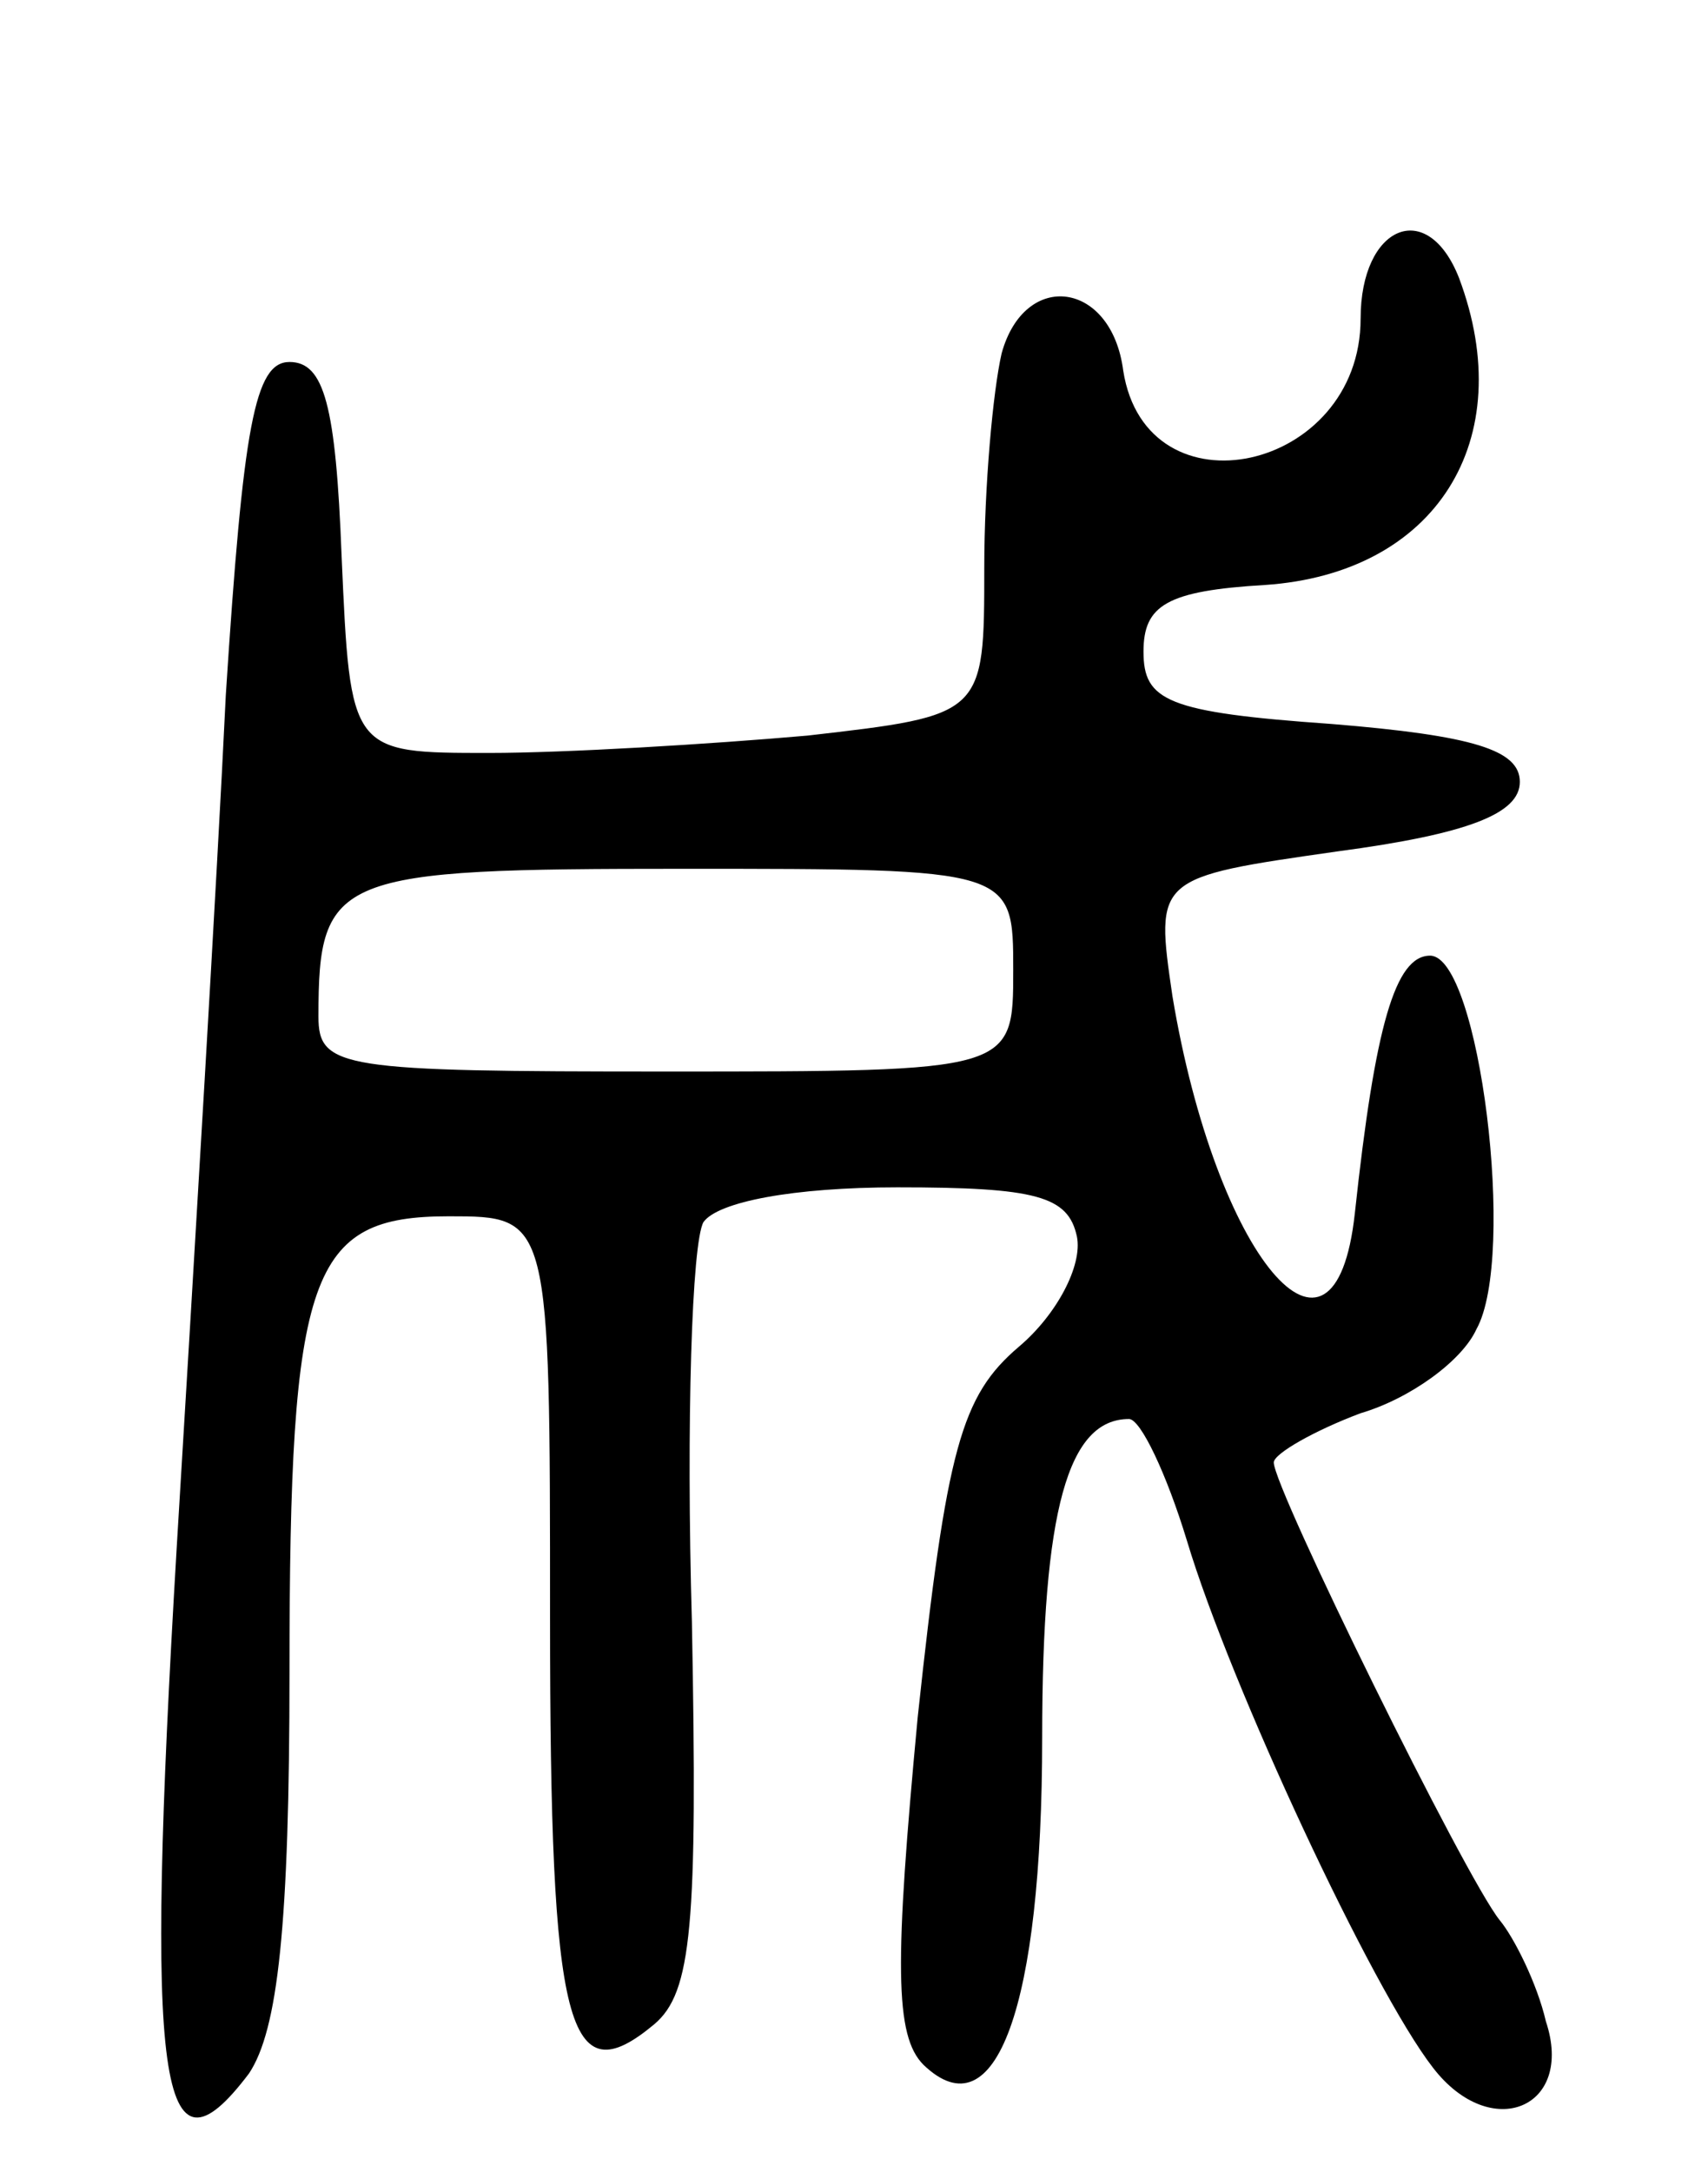 <svg version="1.0" xmlns="http://www.w3.org/2000/svg"
 width="59pt" height="75pt" viewBox="0 0 59 75"
 preserveAspectRatio="xMidYMid meet">
<g transform="translate(0,75) scale(0.1,-0.1)"
fill="#000000" stroke="none">
<path d="M470 640 c0 -53 -74 -69 -82 -18 -4 31 -34 35 -42 6 -3 -13 -6 -46
-6 -74 0 -51 0 -51 -61 -58 -34 -3 -84 -6 -110 -6 -48 0 -48 0 -51 68 -2 52
-6 67 -18 67 -12 0 -16 -22 -22 -115 -3 -63 -11 -196 -17 -295 -11 -186 -6
-222 25 -181 10 15 14 51 14 139 0 138 7 157 55 157 35 0 35 0 35 -139 0 -142
6 -165 36 -140 13 11 15 34 13 139 -2 69 0 131 4 138 5 7 31 12 67 12 48 0 59
-3 62 -17 2 -10 -7 -27 -20 -38 -20 -17 -25 -35 -35 -128 -8 -85 -8 -110 2
-120 25 -24 41 20 41 113 0 79 9 110 30 110 4 0 13 -19 20 -42 15 -50 64 -155
85 -182 20 -26 49 -14 39 16 -3 13 -11 29 -16 35 -12 15 -78 149 -78 158 0 3
14 11 30 17 17 5 35 18 40 29 14 25 1 129 -16 129 -12 0 -19 -24 -26 -89 -7
-64 -48 -15 -63 75 -6 41 -6 41 57 50 45 6 63 13 63 24 0 11 -16 16 -65 20
-57 4 -65 8 -65 25 0 16 8 21 42 23 59 4 88 50 67 106 -11 28 -34 18 -34 -14z
m-120 -225 c0 -35 0 -35 -120 -35 -112 0 -120 1 -120 19 0 49 6 51 126 51 114
0 114 0 114 -35z"/>
</g>
</svg>
